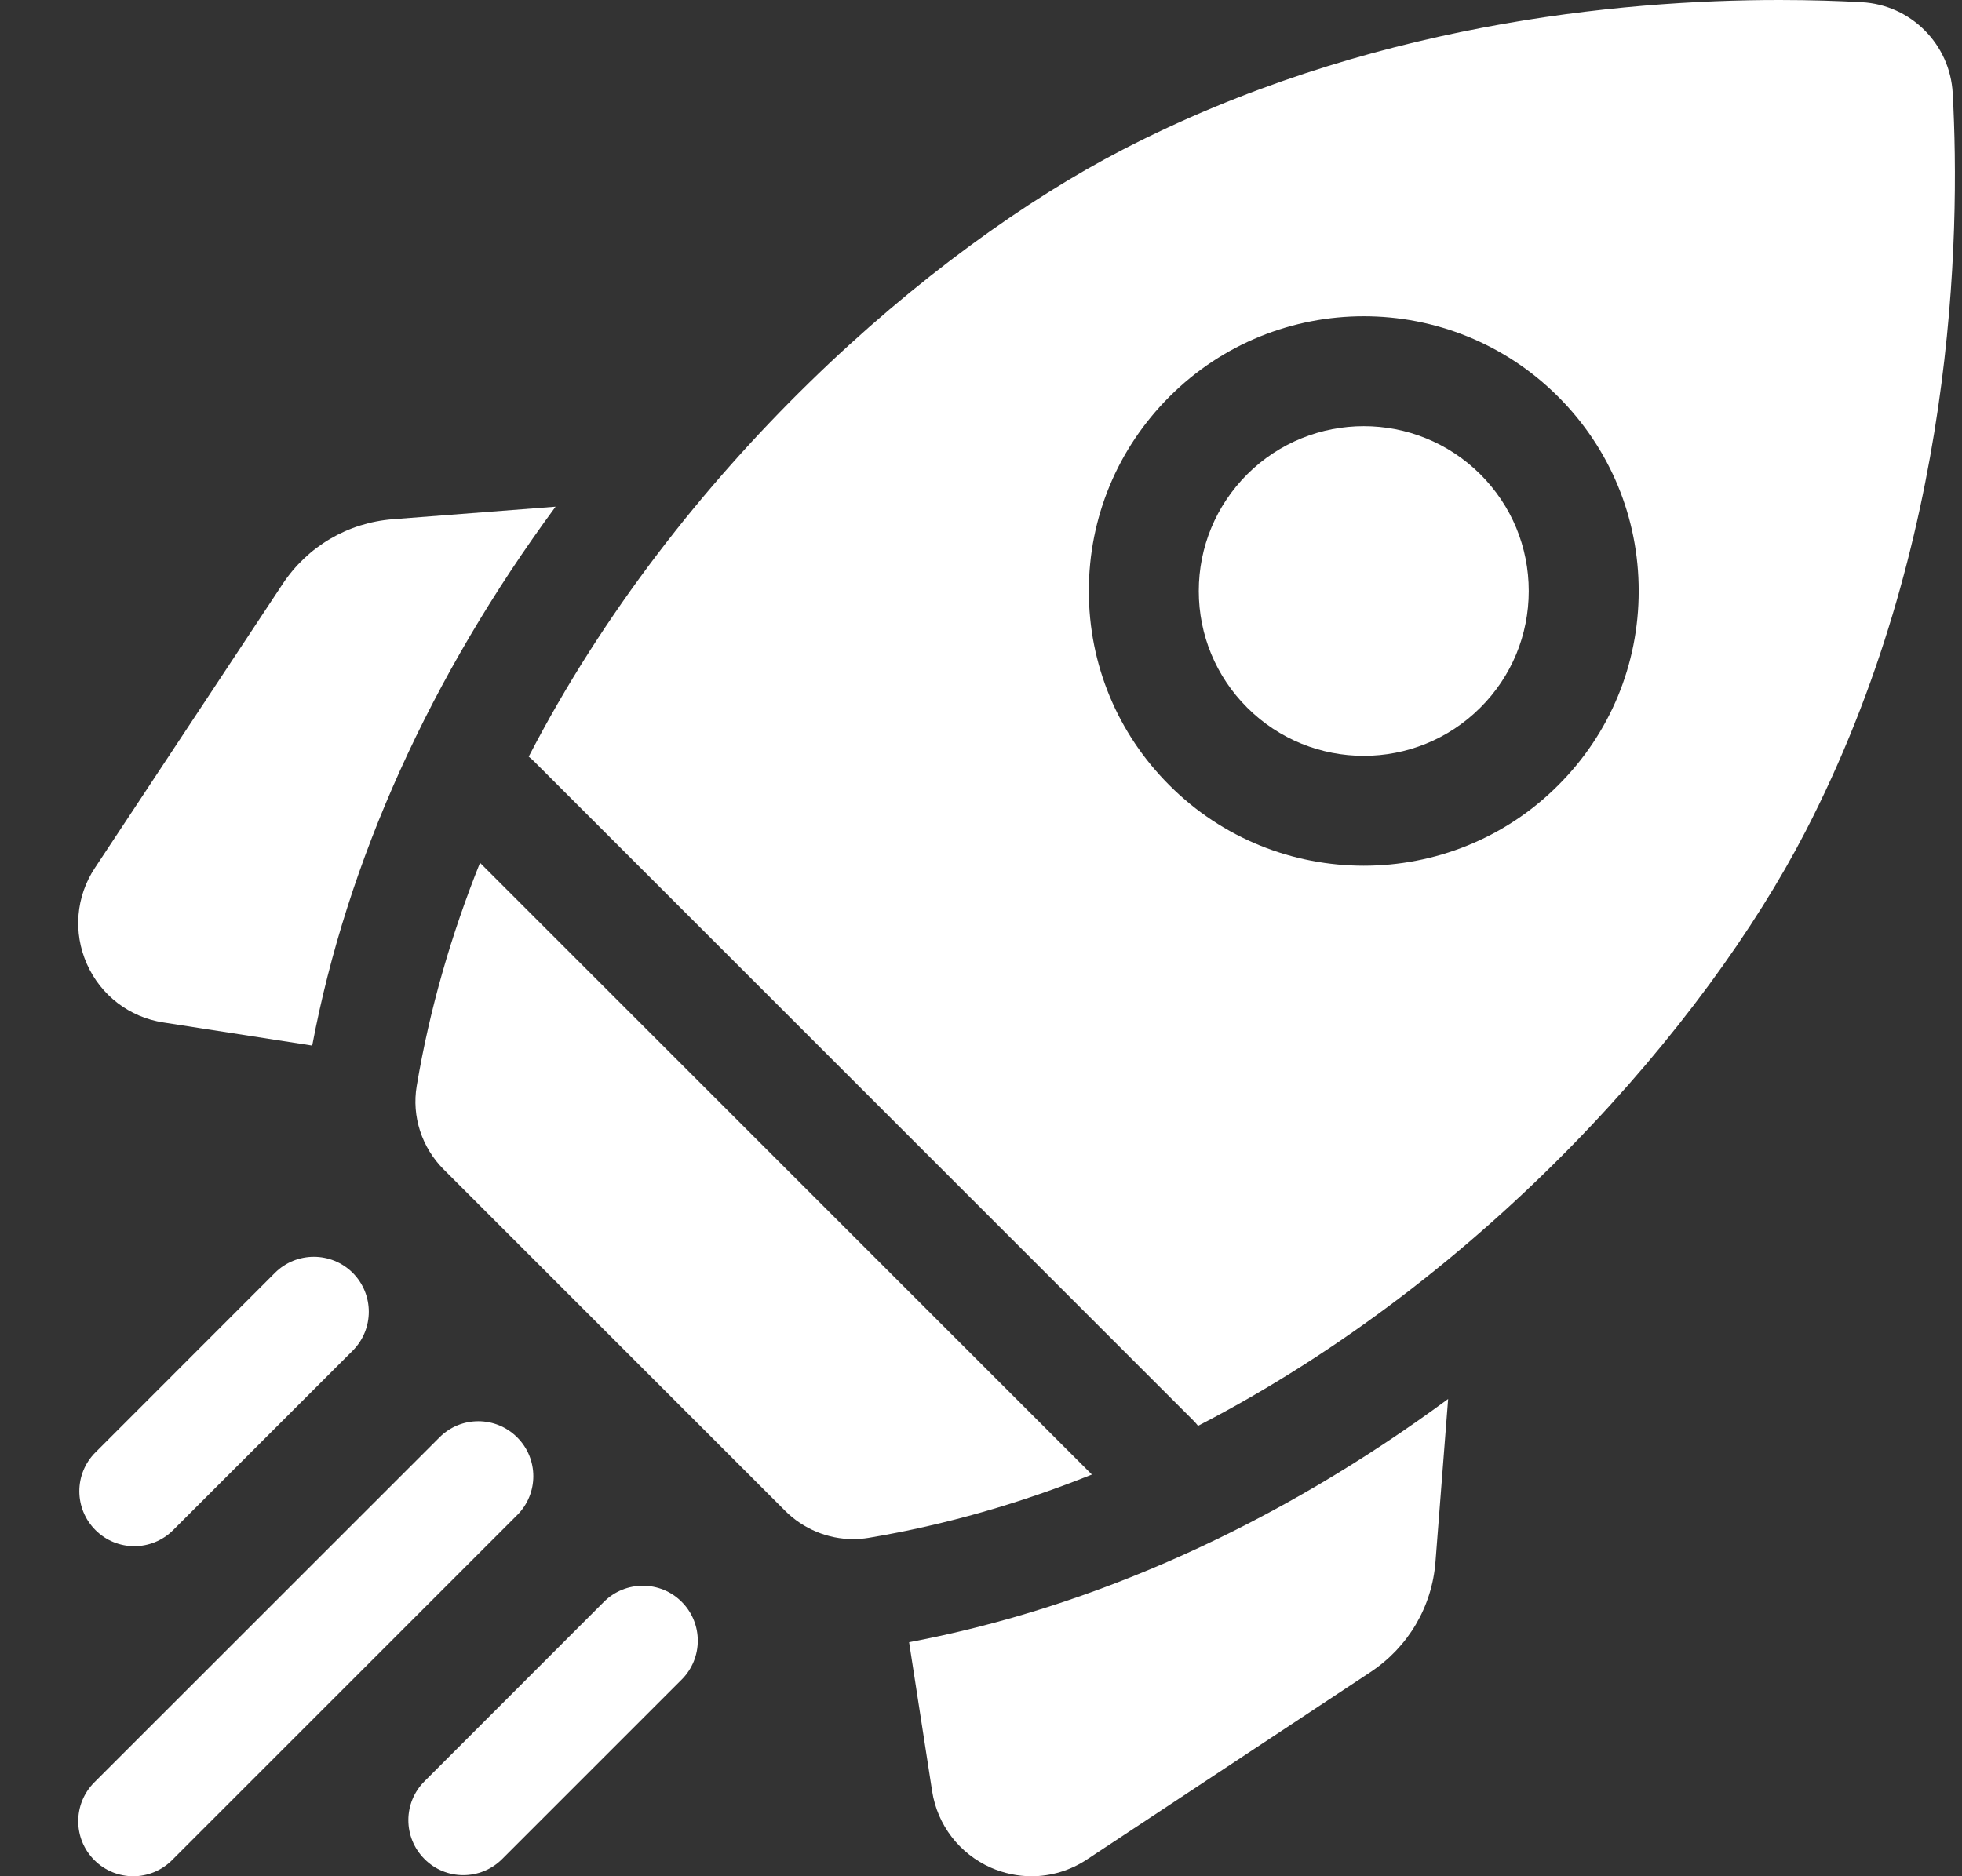 <svg width="23" height="22" viewBox="0 0 23 22" fill="none" xmlns="http://www.w3.org/2000/svg">
<rect x="0" y="0" width="23" height="22" fill="#333333" stroke="none"/>
<g id="fi_2285551" clip-path="url(#clip0_11304_1107)">
<path id="Vector" d="M6.513 5.941L4.607 6.088C4.077 6.129 3.604 6.407 3.311 6.851L1.113 10.176C0.89 10.512 0.855 10.933 1.018 11.302C1.181 11.671 1.517 11.928 1.915 11.989L3.66 12.26C4.069 10.093 5.046 7.932 6.513 5.941Z" fill="white"/>
<path id="Vector_2" d="M10.657 19.256L10.927 21.002C10.989 21.4 11.246 21.735 11.615 21.899C11.768 21.966 11.931 22 12.092 22C12.319 22 12.545 21.934 12.741 21.804L16.066 19.606C16.509 19.312 16.788 18.84 16.828 18.31L16.976 16.404C14.985 17.871 12.823 18.848 10.657 19.256Z" fill="white"/>
<path id="Vector_3" d="M10.001 18.047C10.061 18.047 10.122 18.042 10.183 18.032C11.091 17.88 11.966 17.624 12.8 17.29L5.627 10.117C5.293 10.951 5.037 11.826 4.885 12.734C4.825 13.092 4.945 13.456 5.202 13.713L9.204 17.715C9.417 17.928 9.705 18.047 10.001 18.047Z" fill="white"/>
<path id="Vector_4" d="M21.163 9.754C22.918 6.361 22.983 2.775 22.891 1.093C22.86 0.517 22.4 0.057 21.824 0.026C21.55 0.011 21.226 0 20.86 0C18.979 0 16.004 0.285 13.163 1.754C10.905 2.922 7.945 5.493 6.198 8.872C6.219 8.888 6.239 8.906 6.258 8.925L13.992 16.659C14.011 16.678 14.028 16.698 14.044 16.719C17.424 14.972 19.995 12.012 21.163 9.754ZM13.709 4.651C14.965 3.394 17.009 3.394 18.266 4.651C18.875 5.26 19.21 6.069 19.21 6.93C19.21 7.79 18.875 8.6 18.266 9.208C17.638 9.837 16.812 10.151 15.987 10.151C15.162 10.151 14.337 9.837 13.709 9.208C13.1 8.6 12.764 7.79 12.764 6.93C12.764 6.069 13.1 5.26 13.709 4.651Z" fill="white"/>
<path id="Vector_5" d="M14.62 8.297C15.374 9.051 16.6 9.051 17.354 8.297C17.72 7.932 17.921 7.446 17.921 6.93C17.921 6.413 17.72 5.928 17.354 5.562C16.977 5.186 16.482 4.997 15.987 4.997C15.492 4.997 14.997 5.186 14.62 5.562C14.255 5.928 14.053 6.413 14.053 6.93C14.053 7.446 14.255 7.932 14.62 8.297Z" fill="white"/>
<path id="Vector_6" d="M1.574 18.13C1.739 18.13 1.904 18.067 2.03 17.941L4.135 15.837C4.386 15.585 4.386 15.177 4.135 14.925C3.883 14.674 3.475 14.674 3.223 14.925L1.119 17.03C0.867 17.281 0.867 17.689 1.119 17.941C1.245 18.067 1.41 18.13 1.574 18.13Z" fill="white"/>
<path id="Vector_7" d="M6.063 16.854C5.811 16.602 5.403 16.602 5.152 16.854L1.106 20.899C0.854 21.151 0.854 21.559 1.106 21.811C1.232 21.937 1.397 22 1.562 22C1.726 22 1.891 21.937 2.017 21.811L6.063 17.765C6.315 17.514 6.315 17.105 6.063 16.854Z" fill="white"/>
<path id="Vector_8" d="M7.08 18.782L4.976 20.887C4.724 21.138 4.724 21.546 4.976 21.798C5.101 21.924 5.266 21.987 5.431 21.987C5.596 21.987 5.761 21.924 5.887 21.798L7.991 19.694C8.243 19.442 8.243 19.034 7.991 18.782C7.74 18.531 7.332 18.531 7.08 18.782Z" fill="white"/>
</g>
<defs>
<clipPath id="clip0_11304_1107">
<rect width="22" height="22" fill="white" transform="translate(0.917)"/>
</clipPath>
</defs>
</svg>
